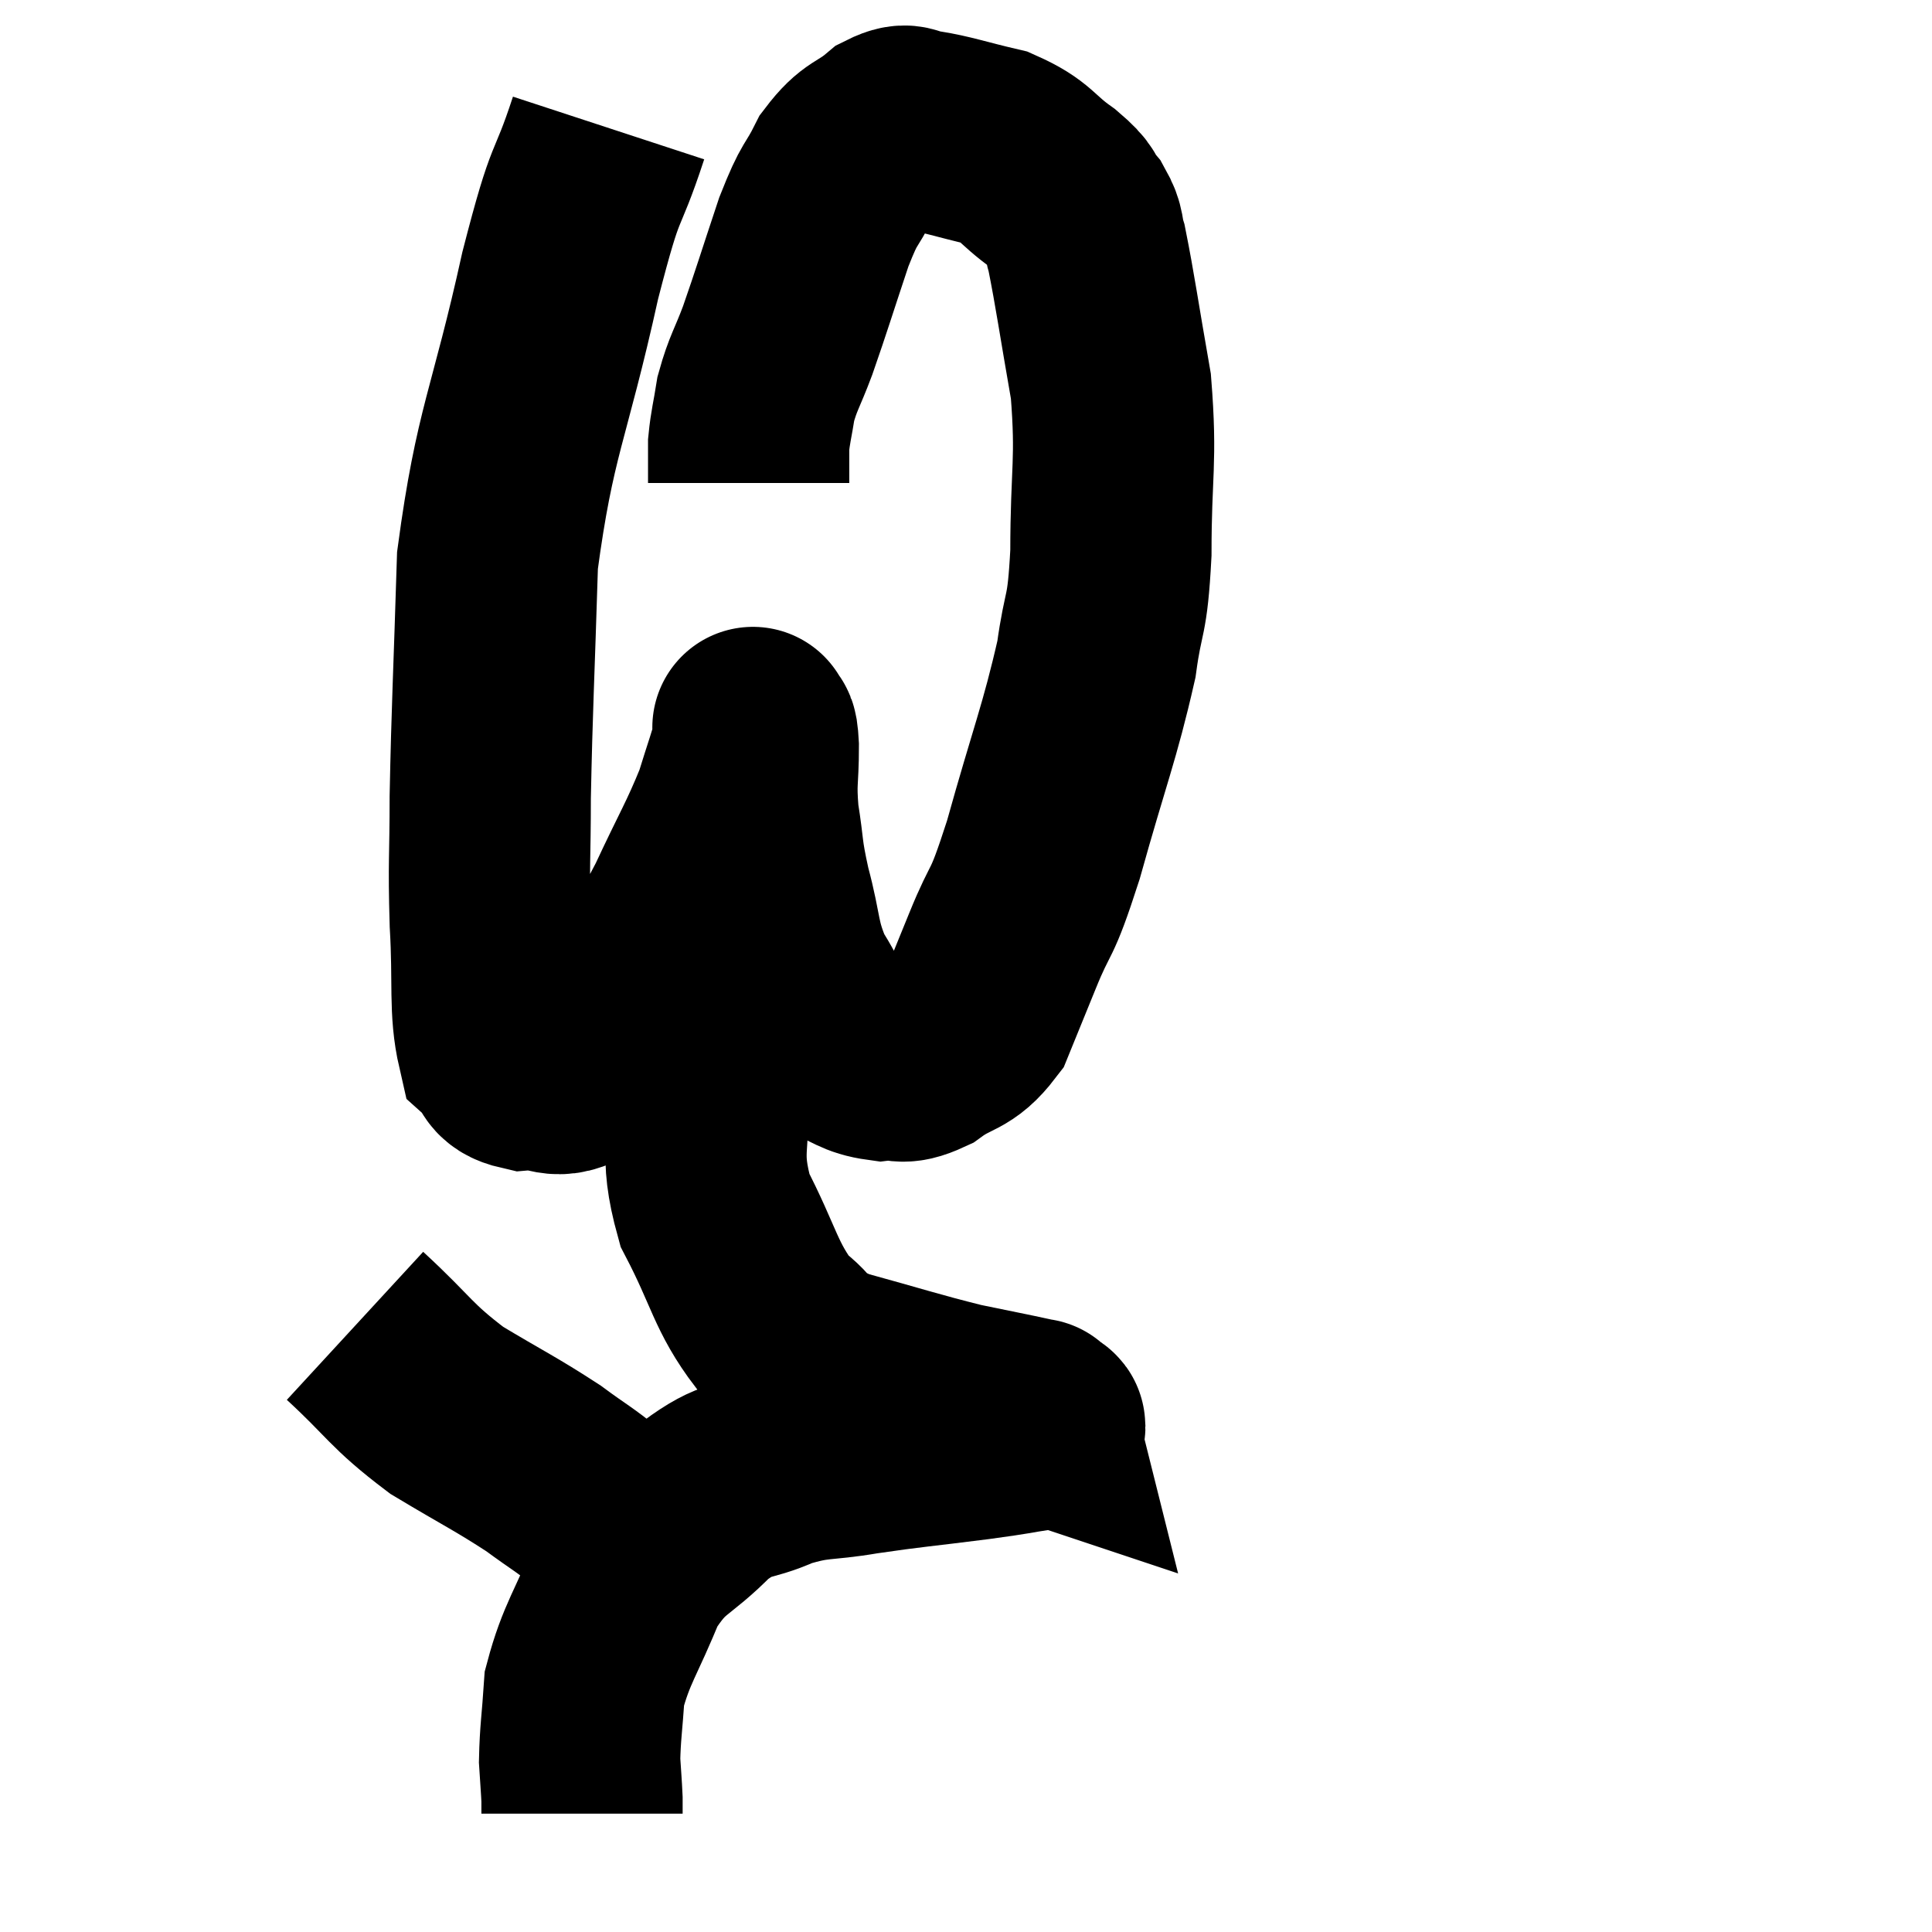 <svg width="48" height="48" viewBox="0 0 48 48" xmlns="http://www.w3.org/2000/svg"><path d="M 15.12 3.18 C 14.52 5.01, 14.61 4.155, 13.92 6.84 C 13.14 10.38, 12.795 10.68, 12.36 13.92 C 12.27 16.86, 12.225 17.55, 12.18 19.8 C 12.18 21.36, 12.135 21.375, 12.18 22.92 C 12.27 24.45, 12.15 25.065, 12.36 25.98 C 12.69 26.28, 12.495 26.46, 13.02 26.58 C 13.74 26.52, 13.785 26.895, 14.46 26.46 C 15.09 25.65, 15.075 25.815, 15.72 24.84 C 16.38 23.7, 16.41 23.775, 17.04 22.56 C 17.64 21.27, 17.82 21.015, 18.24 19.98 C 18.48 19.2, 18.6 18.885, 18.72 18.42 C 18.72 18.27, 18.72 18.195, 18.72 18.12 C 18.72 18.12, 18.69 18.015, 18.72 18.12 C 18.78 18.33, 18.81 18, 18.84 18.54 C 18.84 19.41, 18.765 19.38, 18.84 20.28 C 18.99 21.21, 18.915 21.12, 19.14 22.14 C 19.44 23.25, 19.335 23.415, 19.74 24.36 C 20.25 25.14, 20.22 25.425, 20.76 25.92 C 21.33 26.13, 21.36 26.265, 21.9 26.34 C 22.41 26.28, 22.335 26.49, 22.92 26.22 C 23.58 25.74, 23.745 25.905, 24.24 25.26 C 24.57 24.45, 24.48 24.675, 24.9 23.64 C 25.41 22.38, 25.335 22.935, 25.92 21.12 C 26.58 18.75, 26.82 18.225, 27.24 16.38 C 27.42 15.06, 27.51 15.435, 27.6 13.74 C 27.6 11.67, 27.75 11.49, 27.6 9.6 C 27.3 7.89, 27.21 7.23, 27 6.18 C 26.88 5.79, 26.97 5.775, 26.76 5.4 C 26.46 5.04, 26.67 5.115, 26.16 4.68 C 25.44 4.17, 25.53 4.02, 24.72 3.66 C 23.82 3.45, 23.565 3.345, 22.92 3.24 C 22.53 3.24, 22.62 3, 22.14 3.24 C 21.57 3.72, 21.48 3.57, 21 4.2 C 20.61 4.98, 20.64 4.695, 20.22 5.76 C 19.77 7.11, 19.68 7.425, 19.32 8.46 C 19.05 9.18, 18.96 9.255, 18.78 9.9 C 18.69 10.47, 18.645 10.59, 18.6 11.04 C 18.6 11.37, 18.6 11.46, 18.6 11.7 L 18.6 12" fill="none" stroke="black" stroke-width="5"></path><path d="M 18.12 22.02 C 17.97 22.95, 17.955 22.665, 17.82 23.88 C 17.7 25.38, 17.595 25.335, 17.58 26.88 C 17.67 28.47, 17.34 28.545, 17.76 30.06 C 18.51 31.5, 18.51 31.95, 19.26 32.94 C 20.01 33.48, 19.62 33.54, 20.76 34.02 C 22.29 34.44, 22.62 34.56, 23.82 34.86 C 24.69 35.04, 25.08 35.115, 25.56 35.22 C 25.65 35.25, 25.695 35.265, 25.74 35.28 C 25.74 35.28, 25.725 35.22, 25.74 35.28 C 25.77 35.4, 26.175 35.4, 25.8 35.52 C 25.02 35.64, 25.335 35.61, 24.24 35.76 C 22.83 35.94, 22.65 35.94, 21.42 36.12 C 20.37 36.3, 20.31 36.18, 19.32 36.48 C 18.39 36.9, 18.39 36.63, 17.46 37.32 C 16.53 38.28, 16.335 38.085, 15.6 39.24 C 15.06 40.59, 14.82 40.815, 14.52 41.94 C 14.46 42.84, 14.415 43.05, 14.4 43.74 C 14.43 44.22, 14.445 44.37, 14.46 44.7 C 14.46 44.88, 14.46 44.97, 14.46 45.06 L 14.46 45.06" fill="none" stroke="black" stroke-width="5"></path><path d="M 8.82 32.94 C 9.96 33.99, 9.93 34.155, 11.1 35.04 C 12.3 35.76, 12.555 35.865, 13.5 36.48 C 14.19 36.99, 14.22 36.96, 14.88 37.5 C 15.51 38.07, 15.69 38.235, 16.14 38.64 C 16.41 38.88, 16.545 39, 16.68 39.12 L 16.68 39.12" fill="none" stroke="black" stroke-width="5"></path></svg>